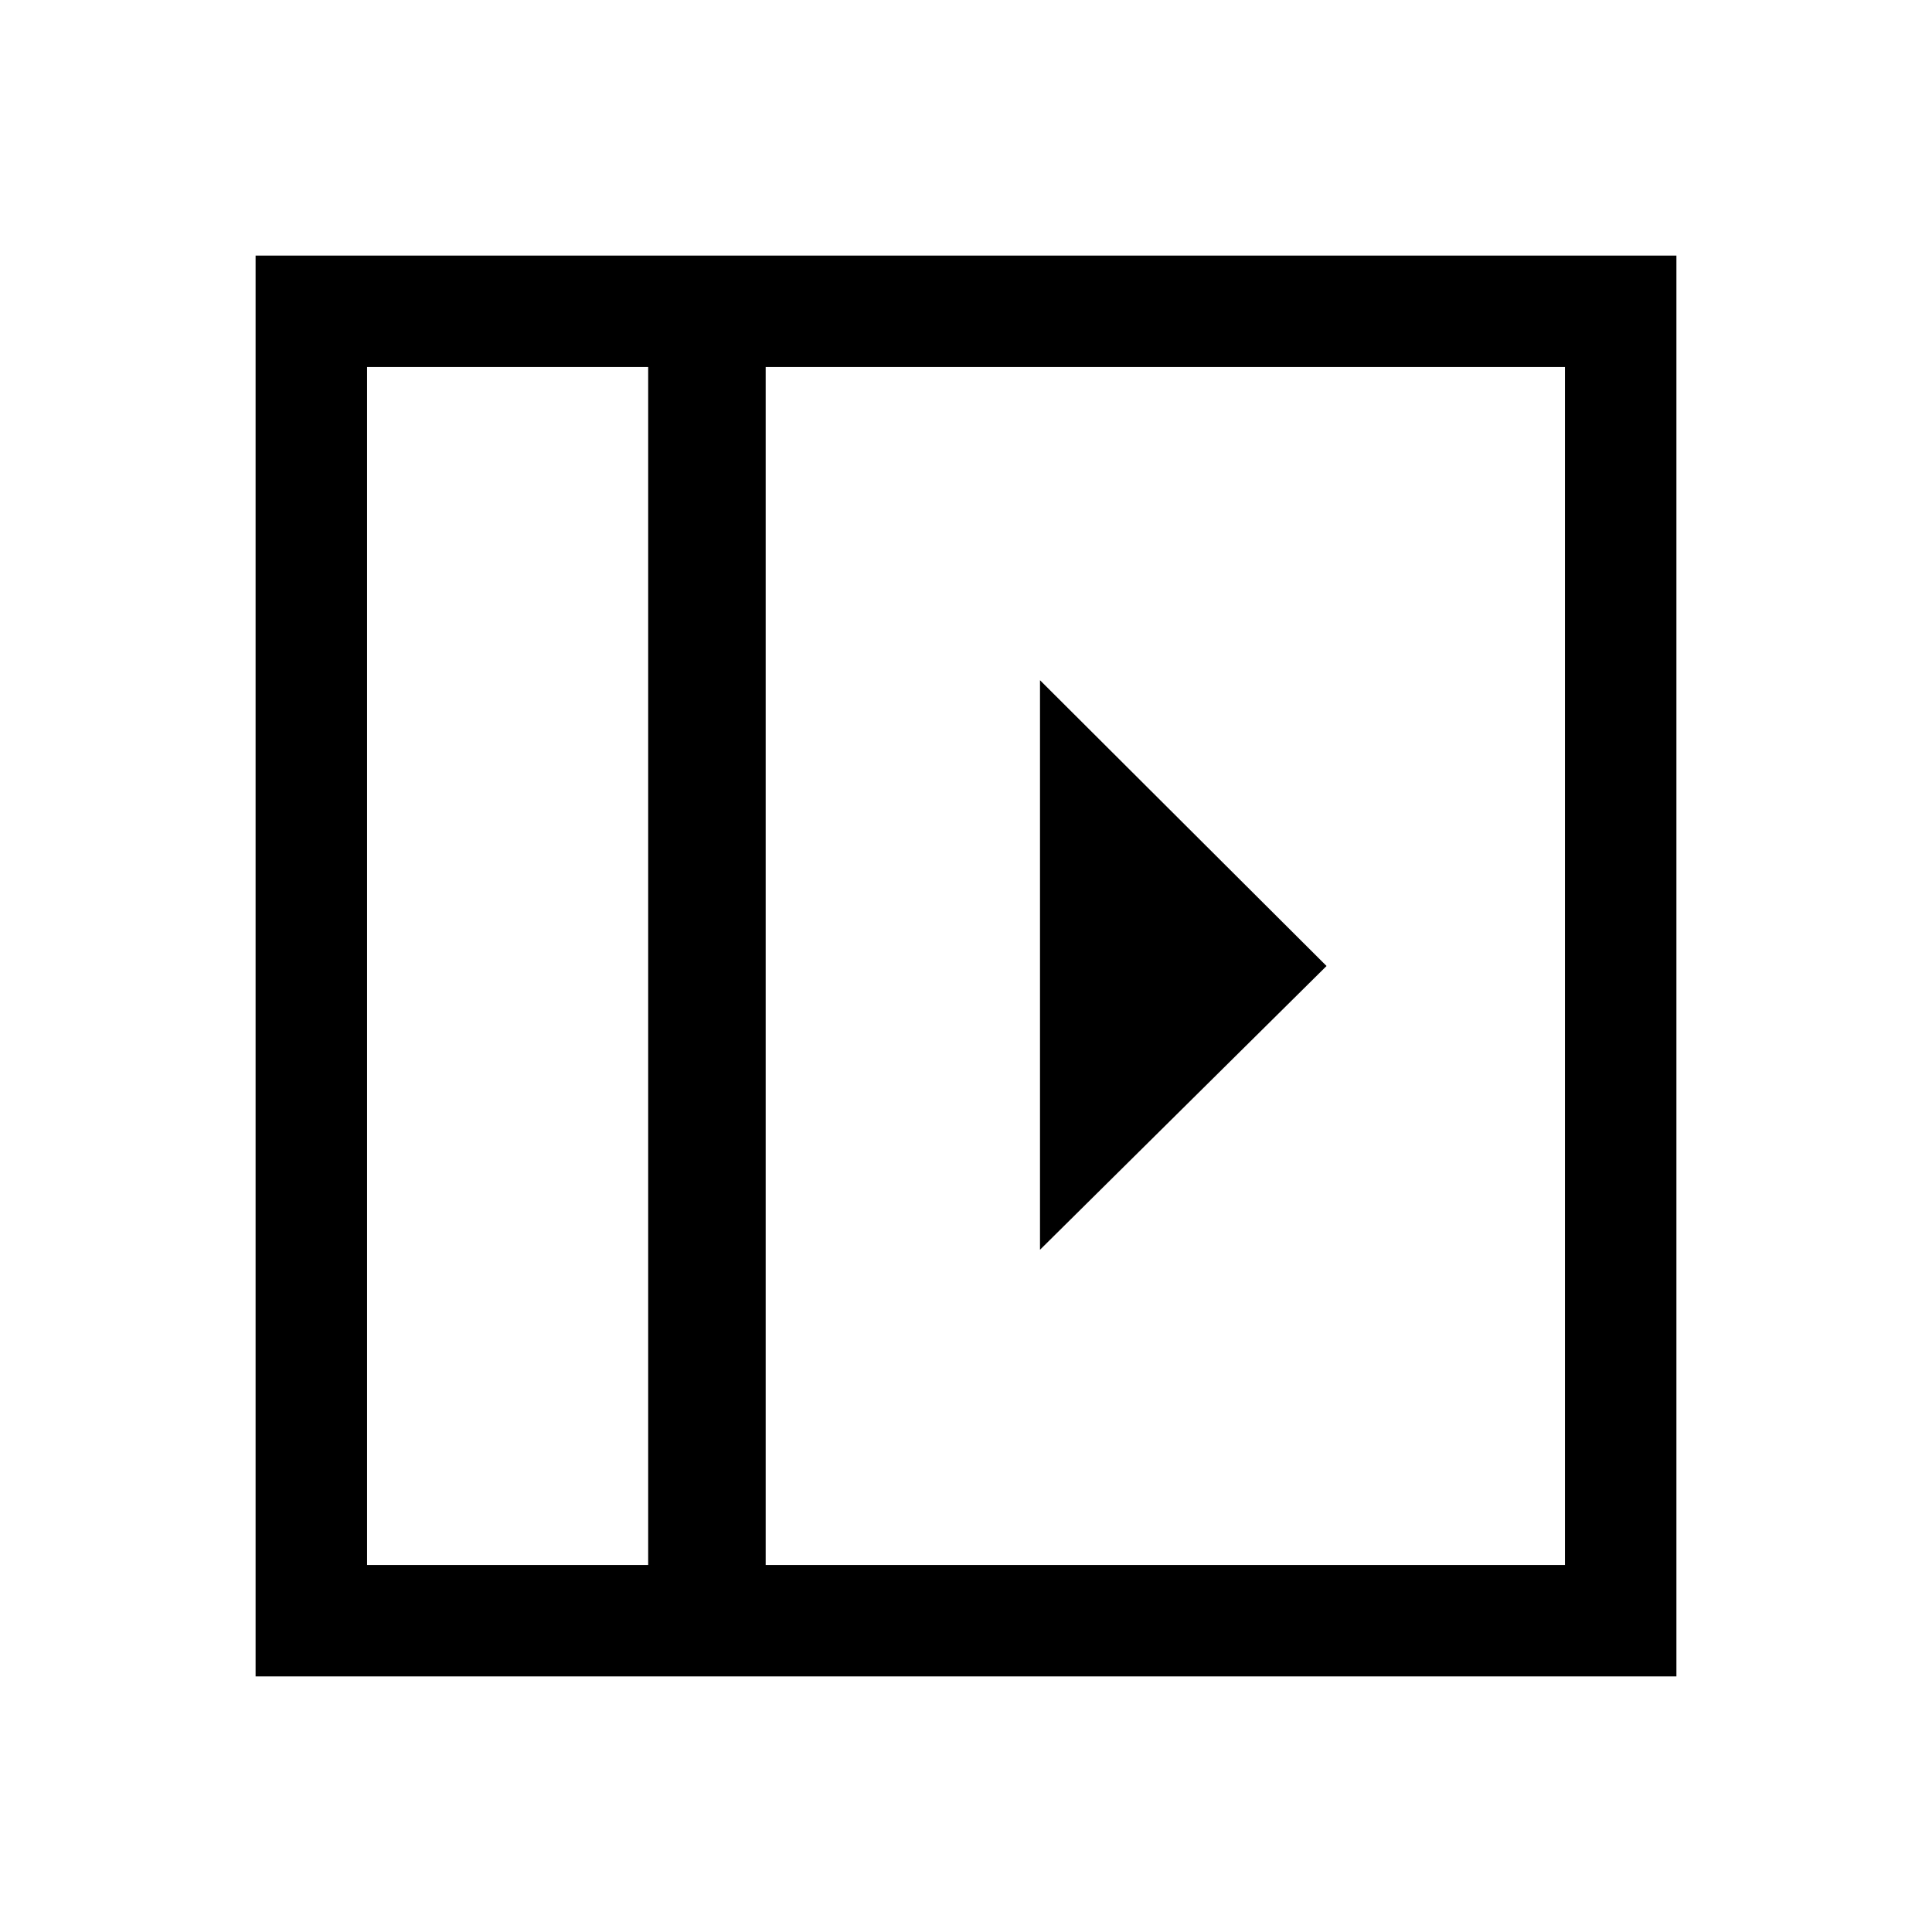 <svg xmlns="http://www.w3.org/2000/svg" height="48" viewBox="0 96 960 960" width="48"><path d="M516.769 434.001v282.998L659.152 576 516.769 434.001ZM182.385 873.615h139.692v-595.23H182.385v595.23Zm198.075 0h397.155v-595.23H380.46v595.23Zm-58.383 0H182.385h139.692Zm-195.076 55.384V223.001h705.998v705.998H127.001Z"/></svg>